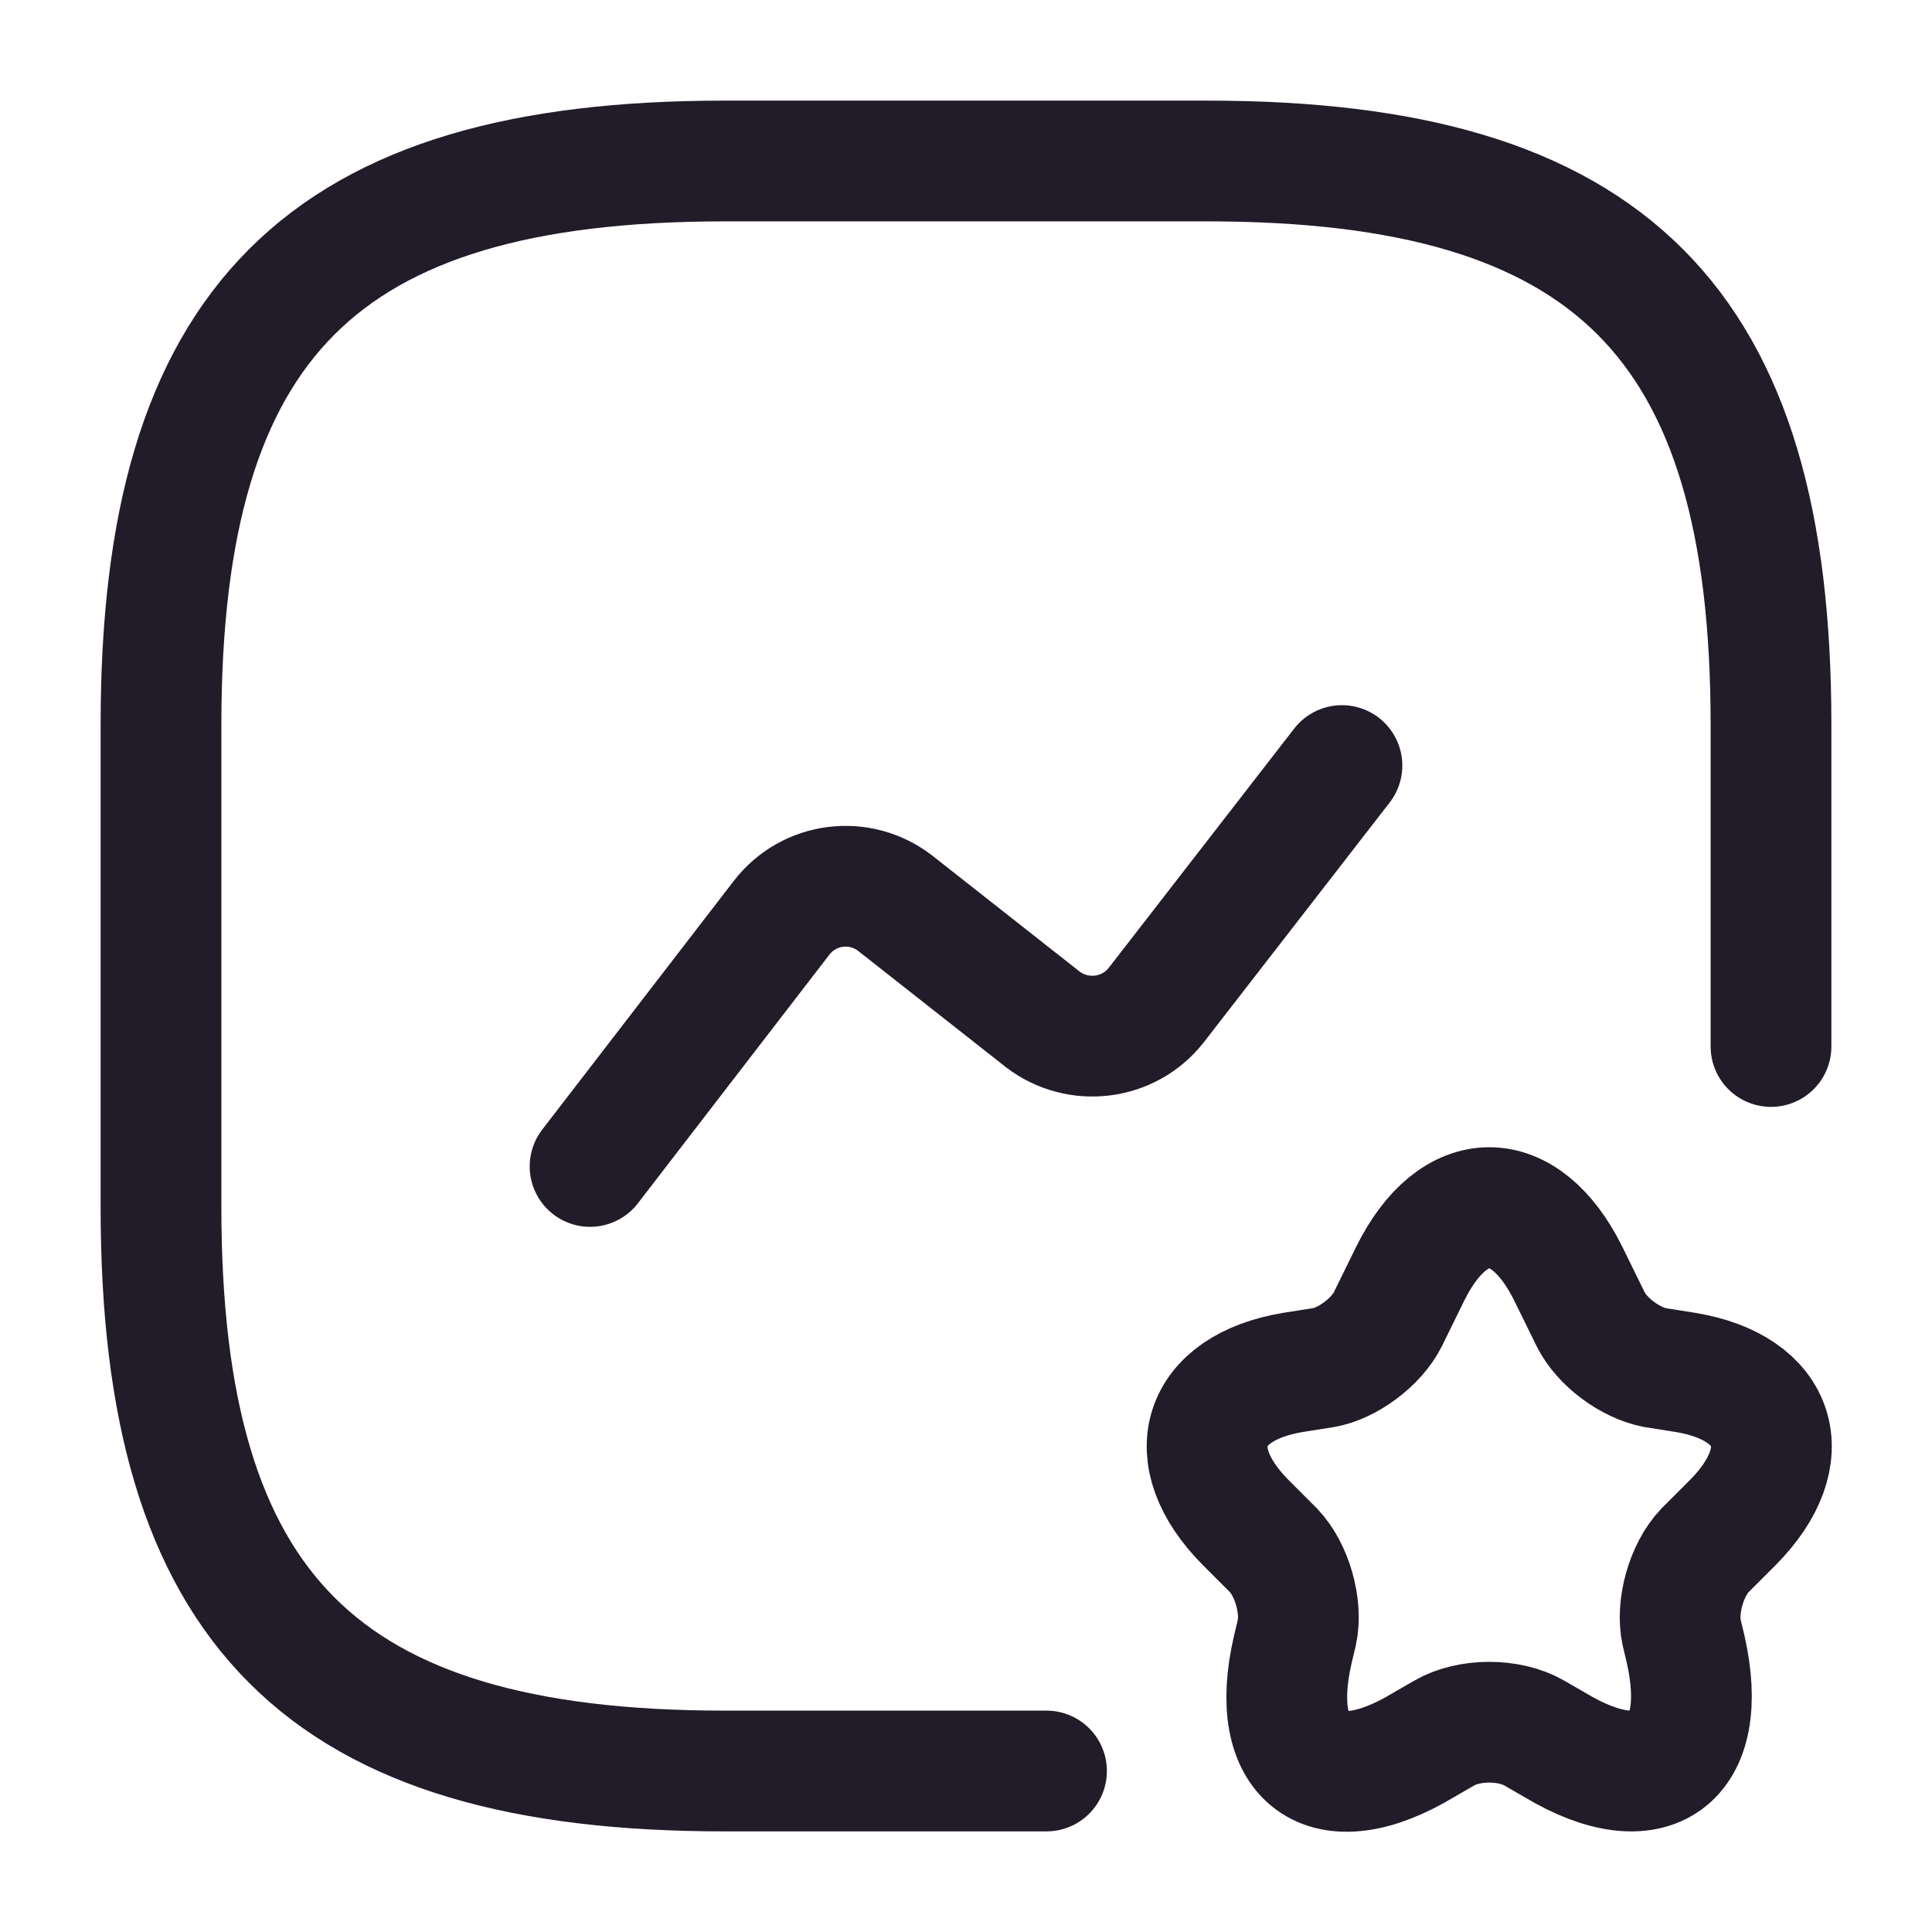 <svg width="24" height="24" viewBox="0 0 24 24" fill="none" xmlns="http://www.w3.org/2000/svg">
<path d="M22 13V9C22 4 20 2 15 2H9C4 2 2 4 2 9V15C2 20 4 22 9 22H13" stroke="#211B2A" stroke-width="1.5" stroke-linecap="round" stroke-linejoin="round"/>
<path d="M7.33 14.49L9.71 11.4C10.05 10.96 10.68 10.88 11.12 11.22L12.95 12.66C13.39 13 14.02 12.92 14.36 12.49L16.67 9.51" stroke="#211B2A" stroke-width="1.5" stroke-linecap="round" stroke-linejoin="round"/>
<path d="M19.48 15.819L19.76 16.389C19.9 16.669 20.25 16.93 20.56 16.989L20.94 17.049C22.08 17.239 22.35 18.079 21.53 18.909L21.18 19.259C20.95 19.499 20.82 19.959 20.89 20.279L20.94 20.489C21.25 21.869 20.52 22.399 19.32 21.679L19.06 21.529C18.75 21.349 18.25 21.349 17.94 21.529L17.68 21.679C16.47 22.409 15.74 21.869 16.06 20.489L16.11 20.279C16.18 19.959 16.05 19.499 15.82 19.259L15.47 18.909C14.65 18.079 14.92 17.239 16.06 17.049L16.44 16.989C16.74 16.939 17.1 16.669 17.24 16.389L17.52 15.819C18.06 14.729 18.94 14.729 19.48 15.819Z" stroke="#211B2A" stroke-width="1.5" stroke-linecap="round" stroke-linejoin="round"/>
</svg>
